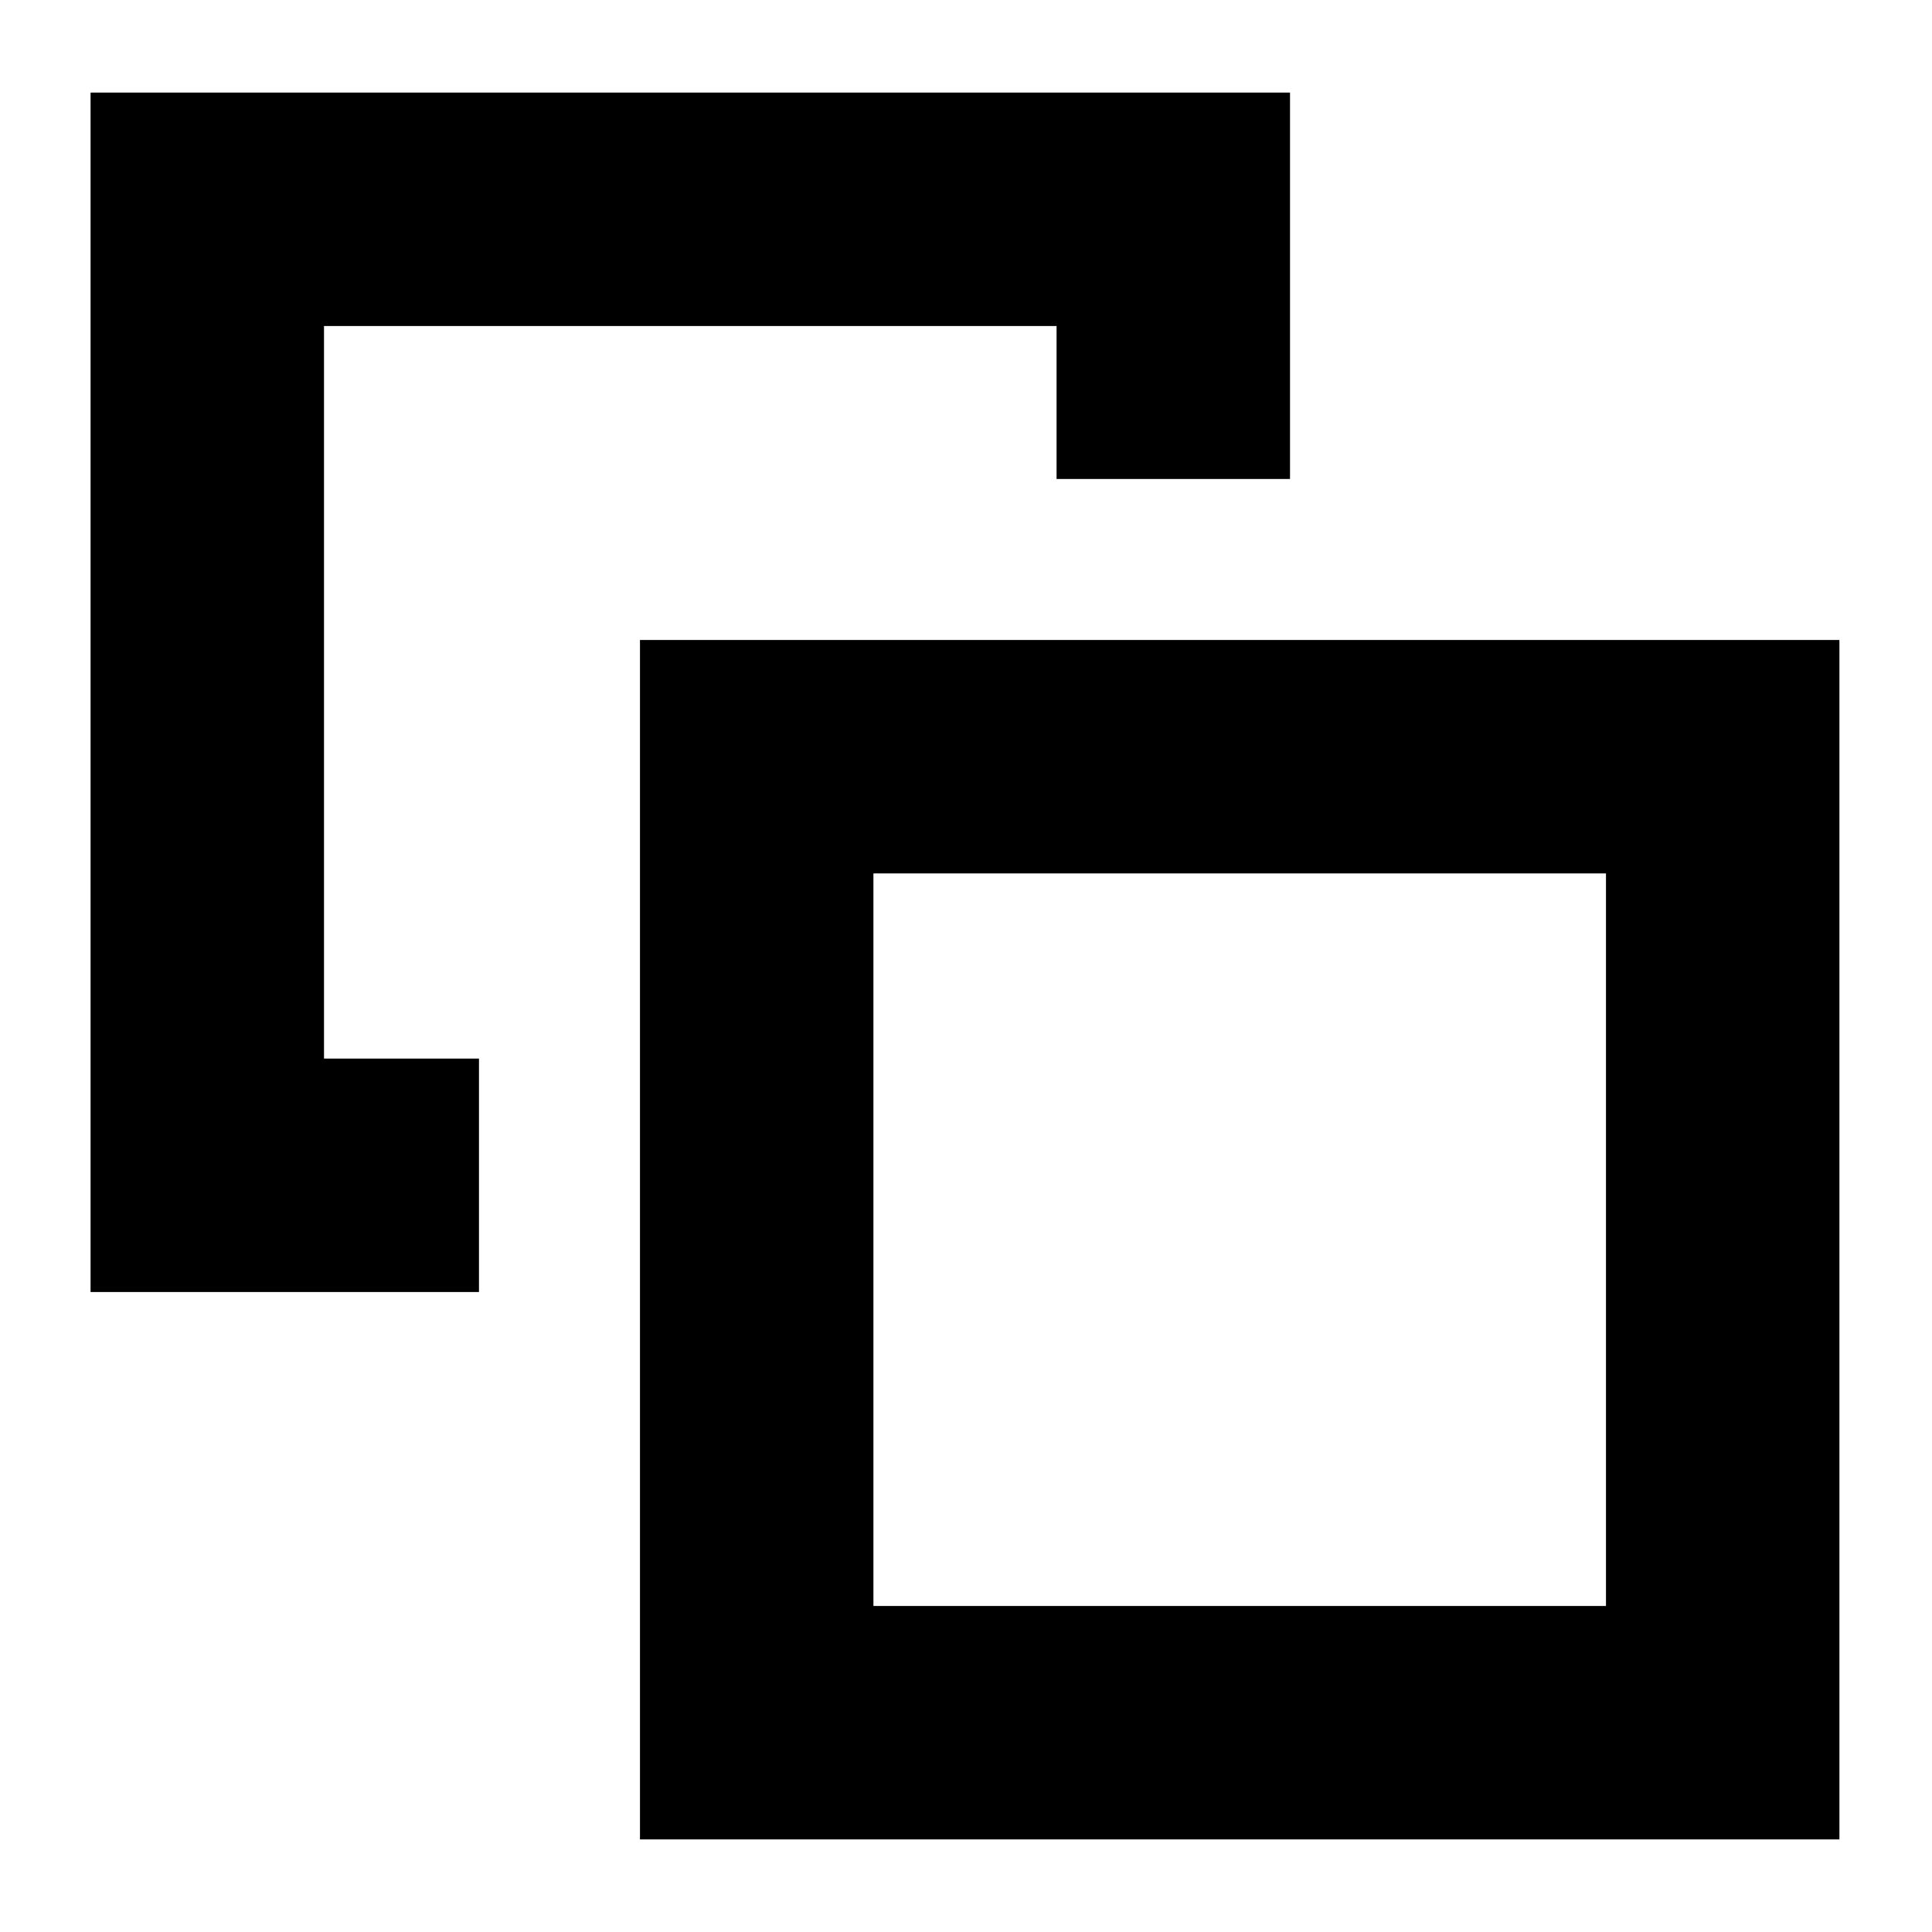 <svg xmlns="http://www.w3.org/2000/svg" height="24" viewBox="0 -960 960 960" width="24"><path d="M238-434v116H45v-596h596v192H525v-76H161v364h77Zm80 388v-596h596v596H318Zm116-116h364v-364H434v364Zm182-182Z"/></svg>